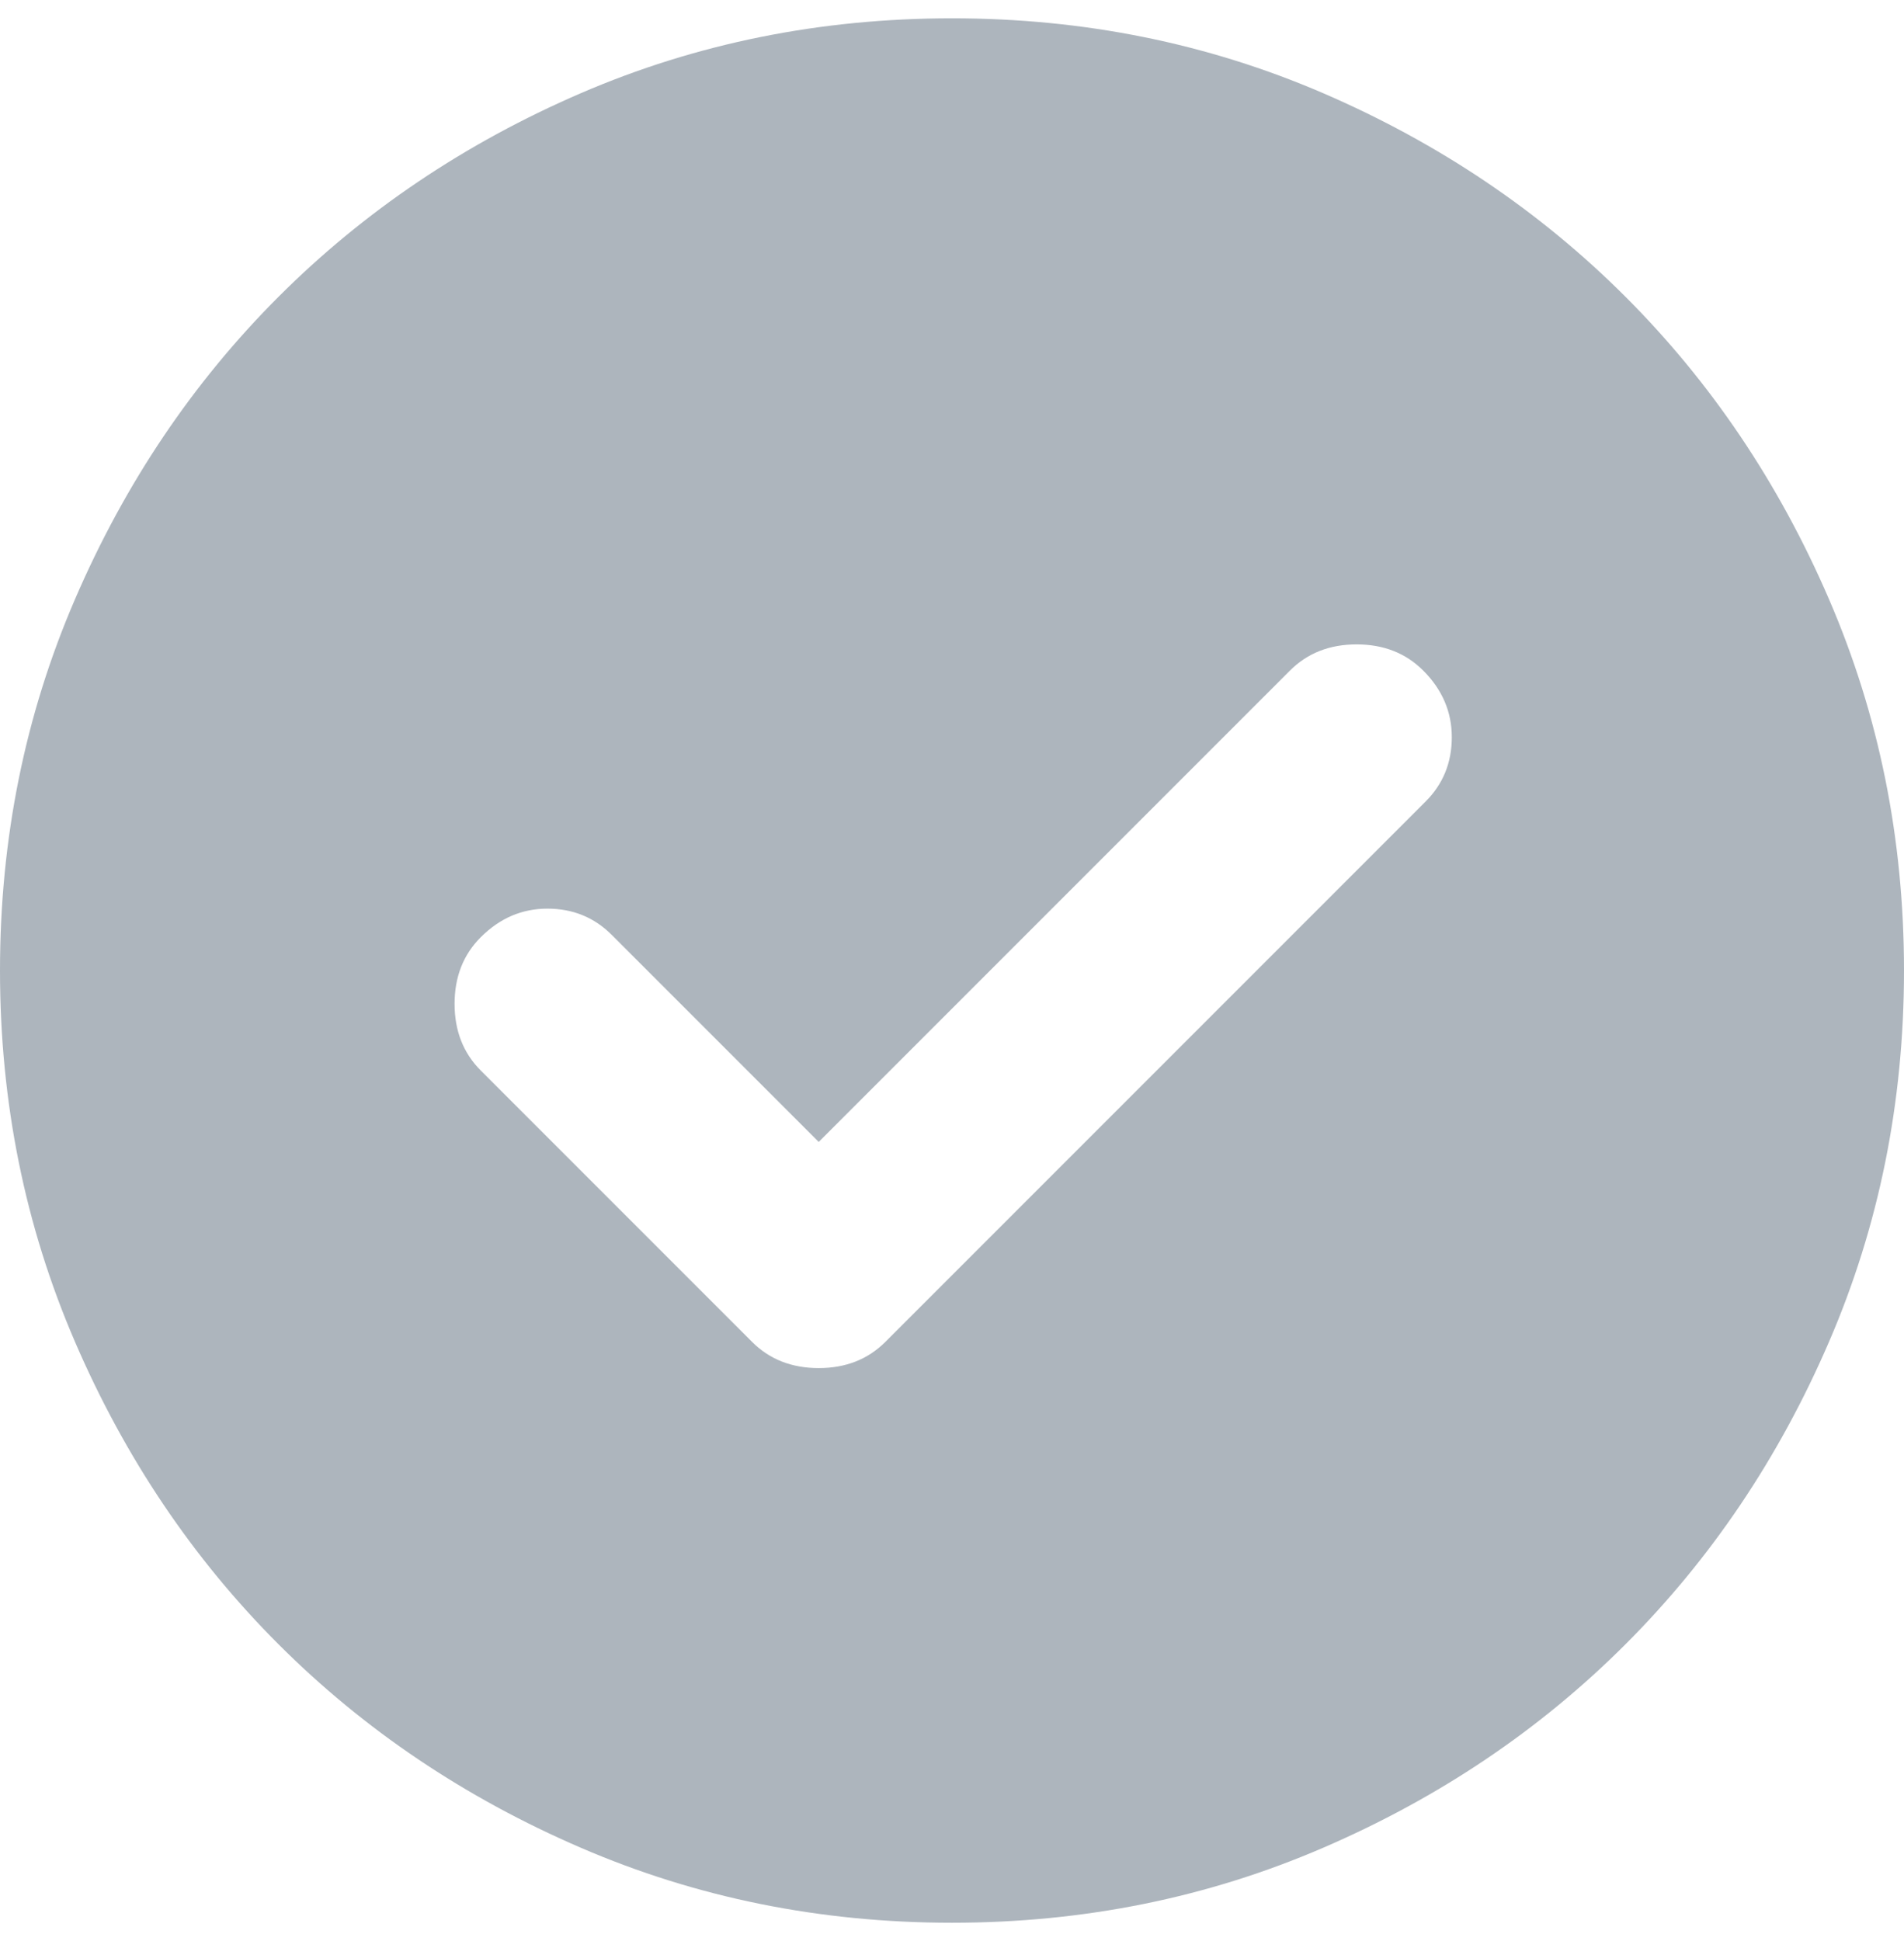 <svg width="52" height="53" viewBox="0 0 52 53" fill="none" xmlns="http://www.w3.org/2000/svg">
<path id="Vector" d="M22.36 31.18L16.705 25.525C16.228 25.048 15.643 24.81 14.95 24.81C14.257 24.81 13.65 25.07 13.13 25.59C12.653 26.067 12.415 26.673 12.415 27.41C12.415 28.147 12.653 28.753 13.13 29.23L20.54 36.64C21.017 37.117 21.623 37.355 22.36 37.355C23.097 37.355 23.703 37.117 24.18 36.64L38.935 21.885C39.412 21.408 39.65 20.823 39.65 20.13C39.65 19.437 39.39 18.83 38.87 18.31C38.393 17.833 37.787 17.595 37.05 17.595C36.313 17.595 35.707 17.833 35.23 18.31L22.36 31.18ZM26 52.5C22.403 52.5 19.023 51.817 15.86 50.451C12.697 49.087 9.945 47.235 7.605 44.895C5.265 42.555 3.413 39.803 2.049 36.64C0.683 33.477 0 30.097 0 26.5C0 22.903 0.683 19.523 2.049 16.36C3.413 13.197 5.265 10.445 7.605 8.105C9.945 5.765 12.697 3.912 15.86 2.546C19.023 1.182 22.403 0.5 26 0.5C29.597 0.5 32.977 1.182 36.14 2.546C39.303 3.912 42.055 5.765 44.395 8.105C46.735 10.445 48.587 13.197 49.951 16.36C51.317 19.523 52 22.903 52 26.5C52 30.097 51.317 33.477 49.951 36.64C48.587 39.803 46.735 42.555 44.395 44.895C42.055 47.235 39.303 49.087 36.14 50.451C32.977 51.817 29.597 52.5 26 52.5Z" fill="#ADB5BD"/>
</svg>
